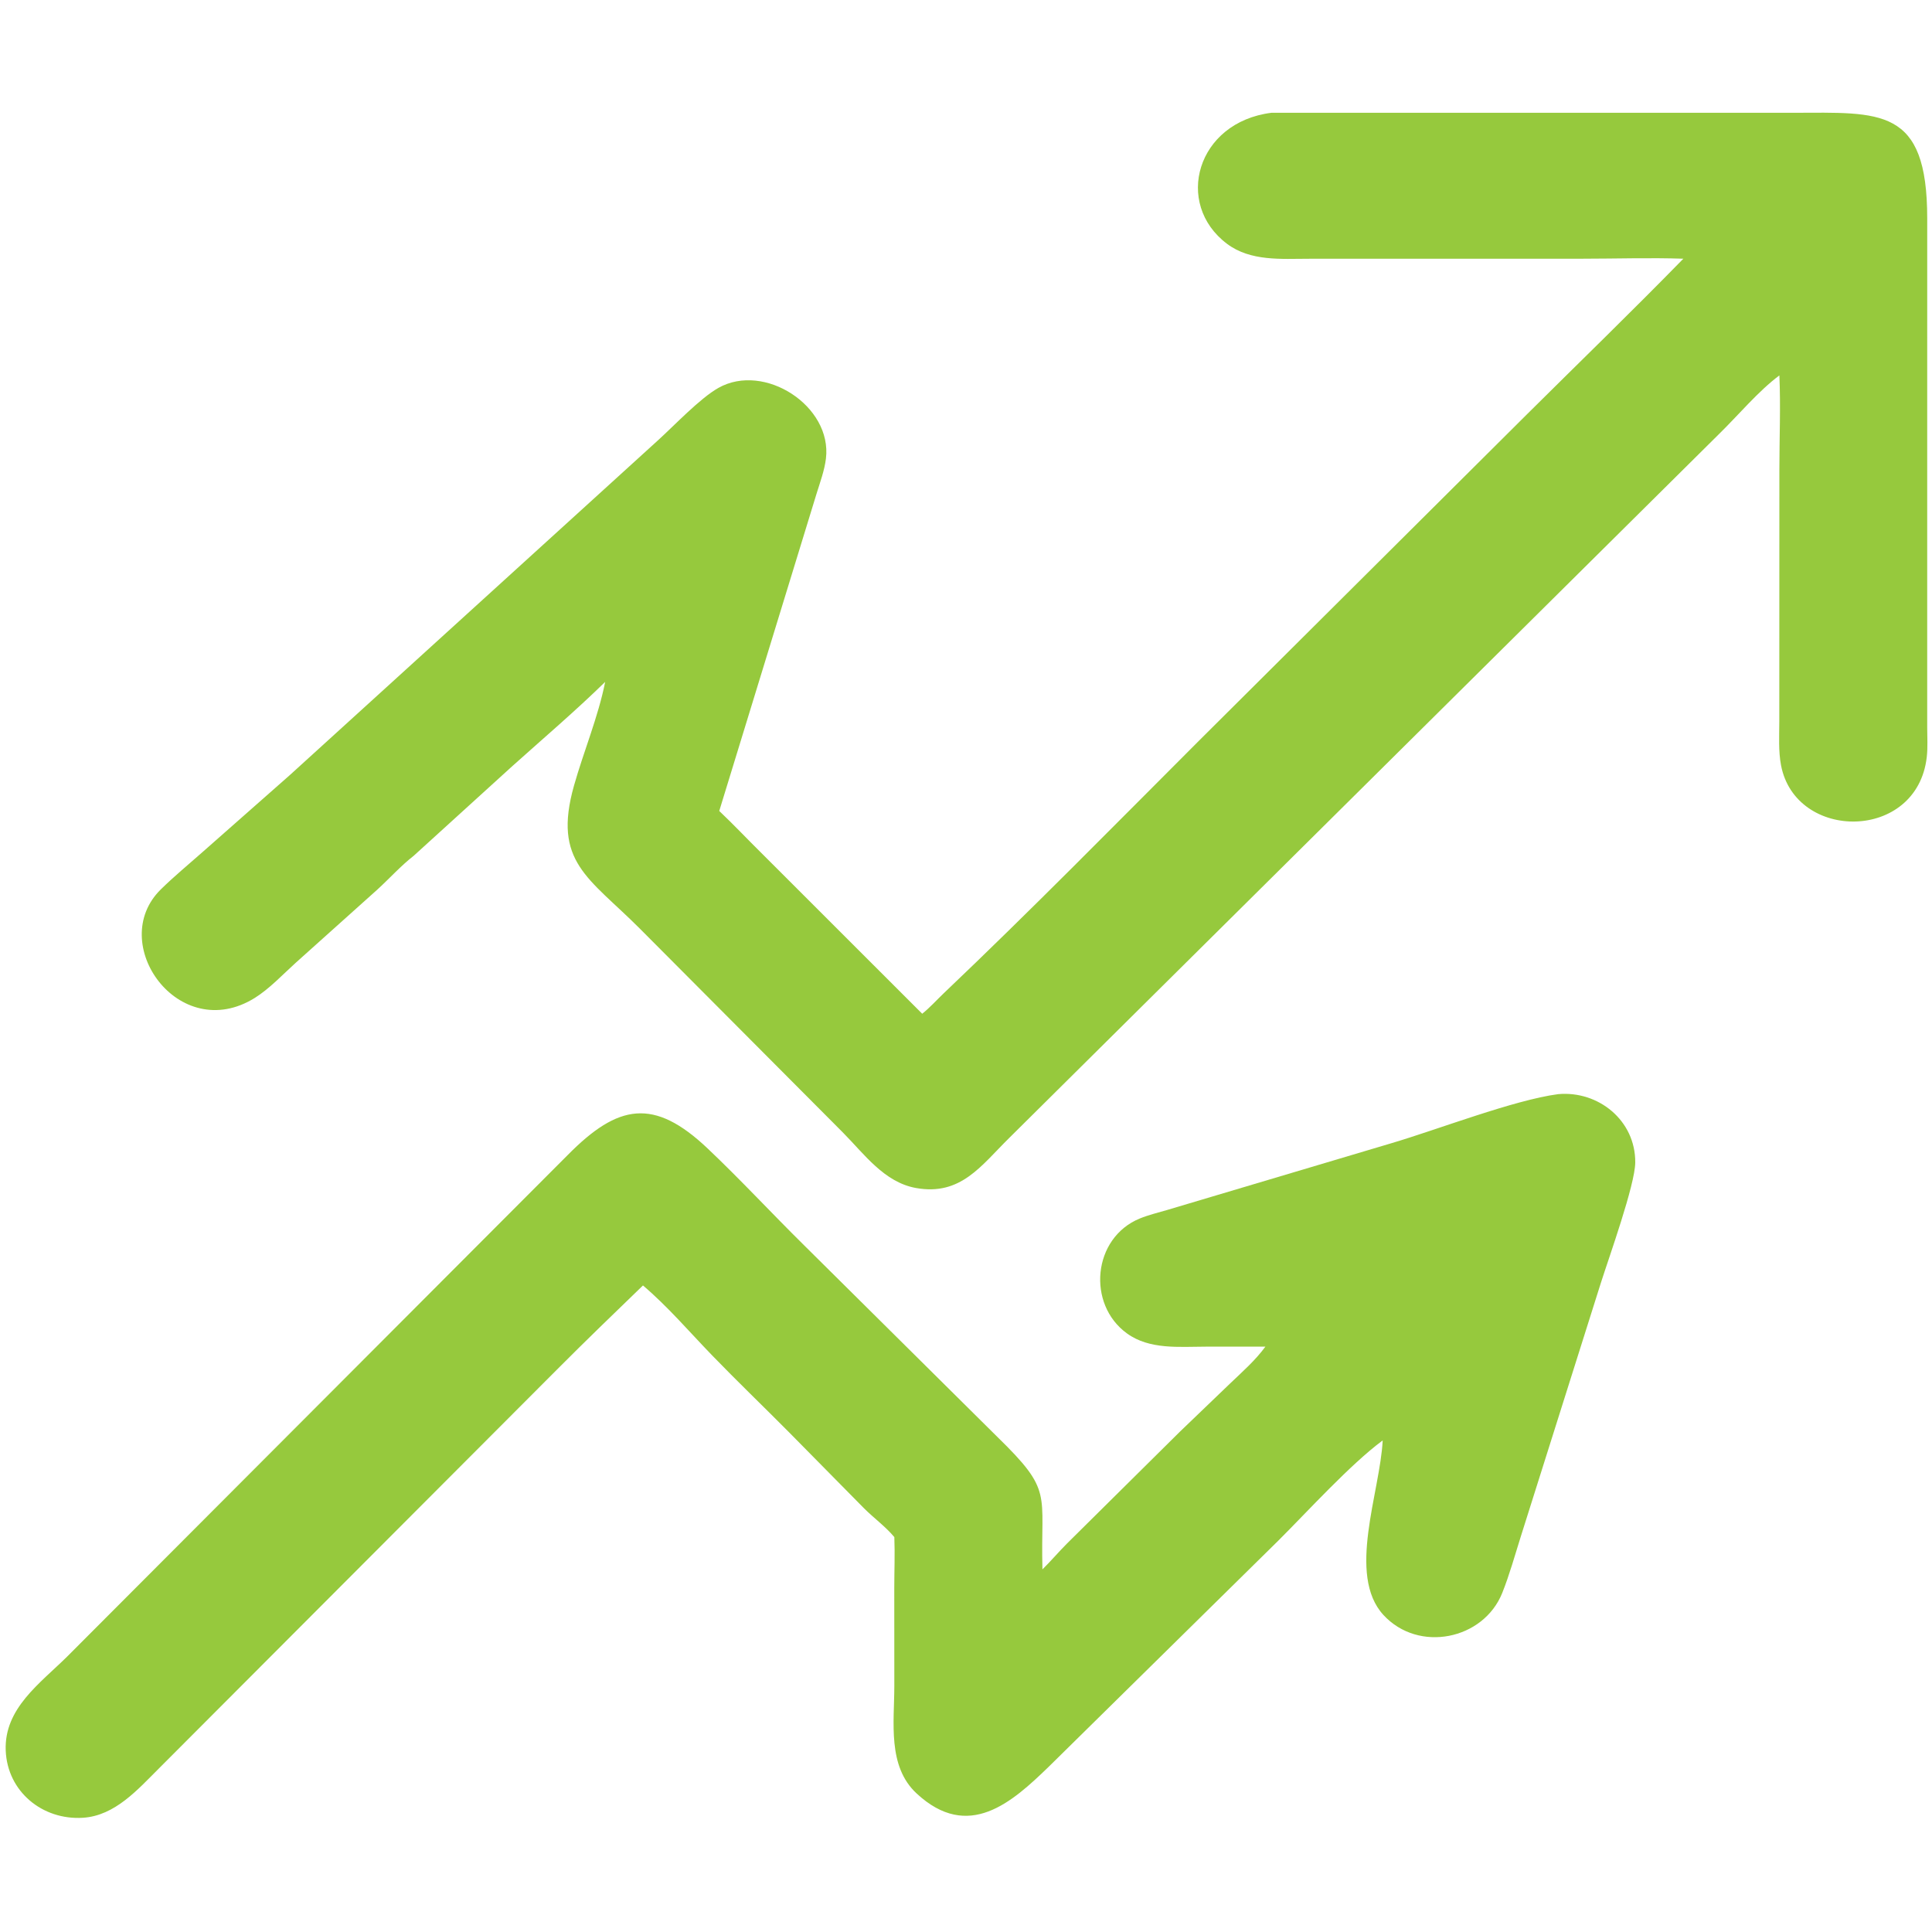 <svg xmlns="http://www.w3.org/2000/svg" width="120" height="120" fill="none"><path fill="#96C93D" d="M96.775 67.96c2.503-.229 4.817 1.635 4.793 4.25-.013 1.379-1.62 5.857-2.128 7.45l-4.98 15.774c-.367 1.164-.7 2.371-1.152 3.504-1.167 2.916-5.205 3.74-7.382 1.369-2.284-2.487-.202-7.633-.045-10.84-2.013 1.489-4.677 4.428-6.485 6.227l-14.245 14.029c-2.288 2.217-4.997 4.663-8.22 1.671-1.822-1.691-1.384-4.417-1.383-6.665l-.003-6.08c.001-1.057.045-2.121.004-3.177-.539-.647-1.274-1.182-1.874-1.78l-4.663-4.727c-1.585-1.598-3.217-3.163-4.78-4.779-1.408-1.456-2.751-3.03-4.296-4.344-1.79 1.73-3.59 3.466-5.346 5.23L9.877 109.835c-1.322 1.316-2.736 2.945-4.727 3.07-2.52.158-4.695-1.633-4.795-4.18-.103-2.613 2.13-4.164 3.81-5.826l31.098-31.16c3.127-3.164 5.345-3.576 8.69-.405 2.056 1.948 3.967 4.016 5.98 6.002l11.999 11.897c3.516 3.427 2.688 3.445 2.816 8.243.528-.518 1.006-1.086 1.53-1.61l7.011-6.945 3.113-2.989c.76-.727 1.571-1.437 2.194-2.29l-3.717.001c-1.64.002-3.476.196-4.88-.821-2.509-1.816-2.134-5.938.793-7.138.548-.224 1.135-.363 1.702-.53l13.966-4.158c2.86-.847 7.586-2.676 10.315-3.036Z"/><path fill="#96C93D" d="M78.972 7.005h32.399c5.435-.008 8.331-.382 8.332 6.55l-.001 31.621c.001.61.042 1.24-.027 1.846-.6 5.255-8.148 5.25-9.052.512-.168-.88-.109-1.818-.108-2.712l.005-15.652c0-1.94.084-3.916 0-5.852-1.288.955-2.557 2.475-3.728 3.62l-44.11 43.744c-1.748 1.723-3.006 3.605-5.79 3.107-1.974-.354-3.214-2.113-4.54-3.448L39.725 57.662c-3.16-3.163-5.414-4.122-4.072-8.87.604-2.137 1.505-4.273 1.935-6.438-1.85 1.809-3.846 3.509-5.773 5.237l-6.119 5.563c-.803.625-1.522 1.43-2.278 2.117l-5.047 4.526c-.807.728-1.636 1.621-2.558 2.193-4.71 2.917-9.218-3.416-5.823-6.75.816-.803 1.719-1.545 2.576-2.305l5.449-4.805L40.85 27.365c1.037-.938 2.62-2.622 3.772-3.272 2.85-1.607 7.077 1.125 6.678 4.393-.09.738-.364 1.471-.583 2.18L44.674 50.37c.895.847 1.744 1.751 2.622 2.616l9.984 9.979c.465-.368.898-.852 1.33-1.264 5.383-5.121 10.598-10.428 15.85-15.683l20.356-20.259c3.248-3.226 6.541-6.414 9.74-9.69-2.064-.07-4.154-.001-6.22 0l-17.012.003c-1.728 0-3.644.175-5.114-.93-3.3-2.483-1.895-7.552 2.762-8.137Z"/></svg>